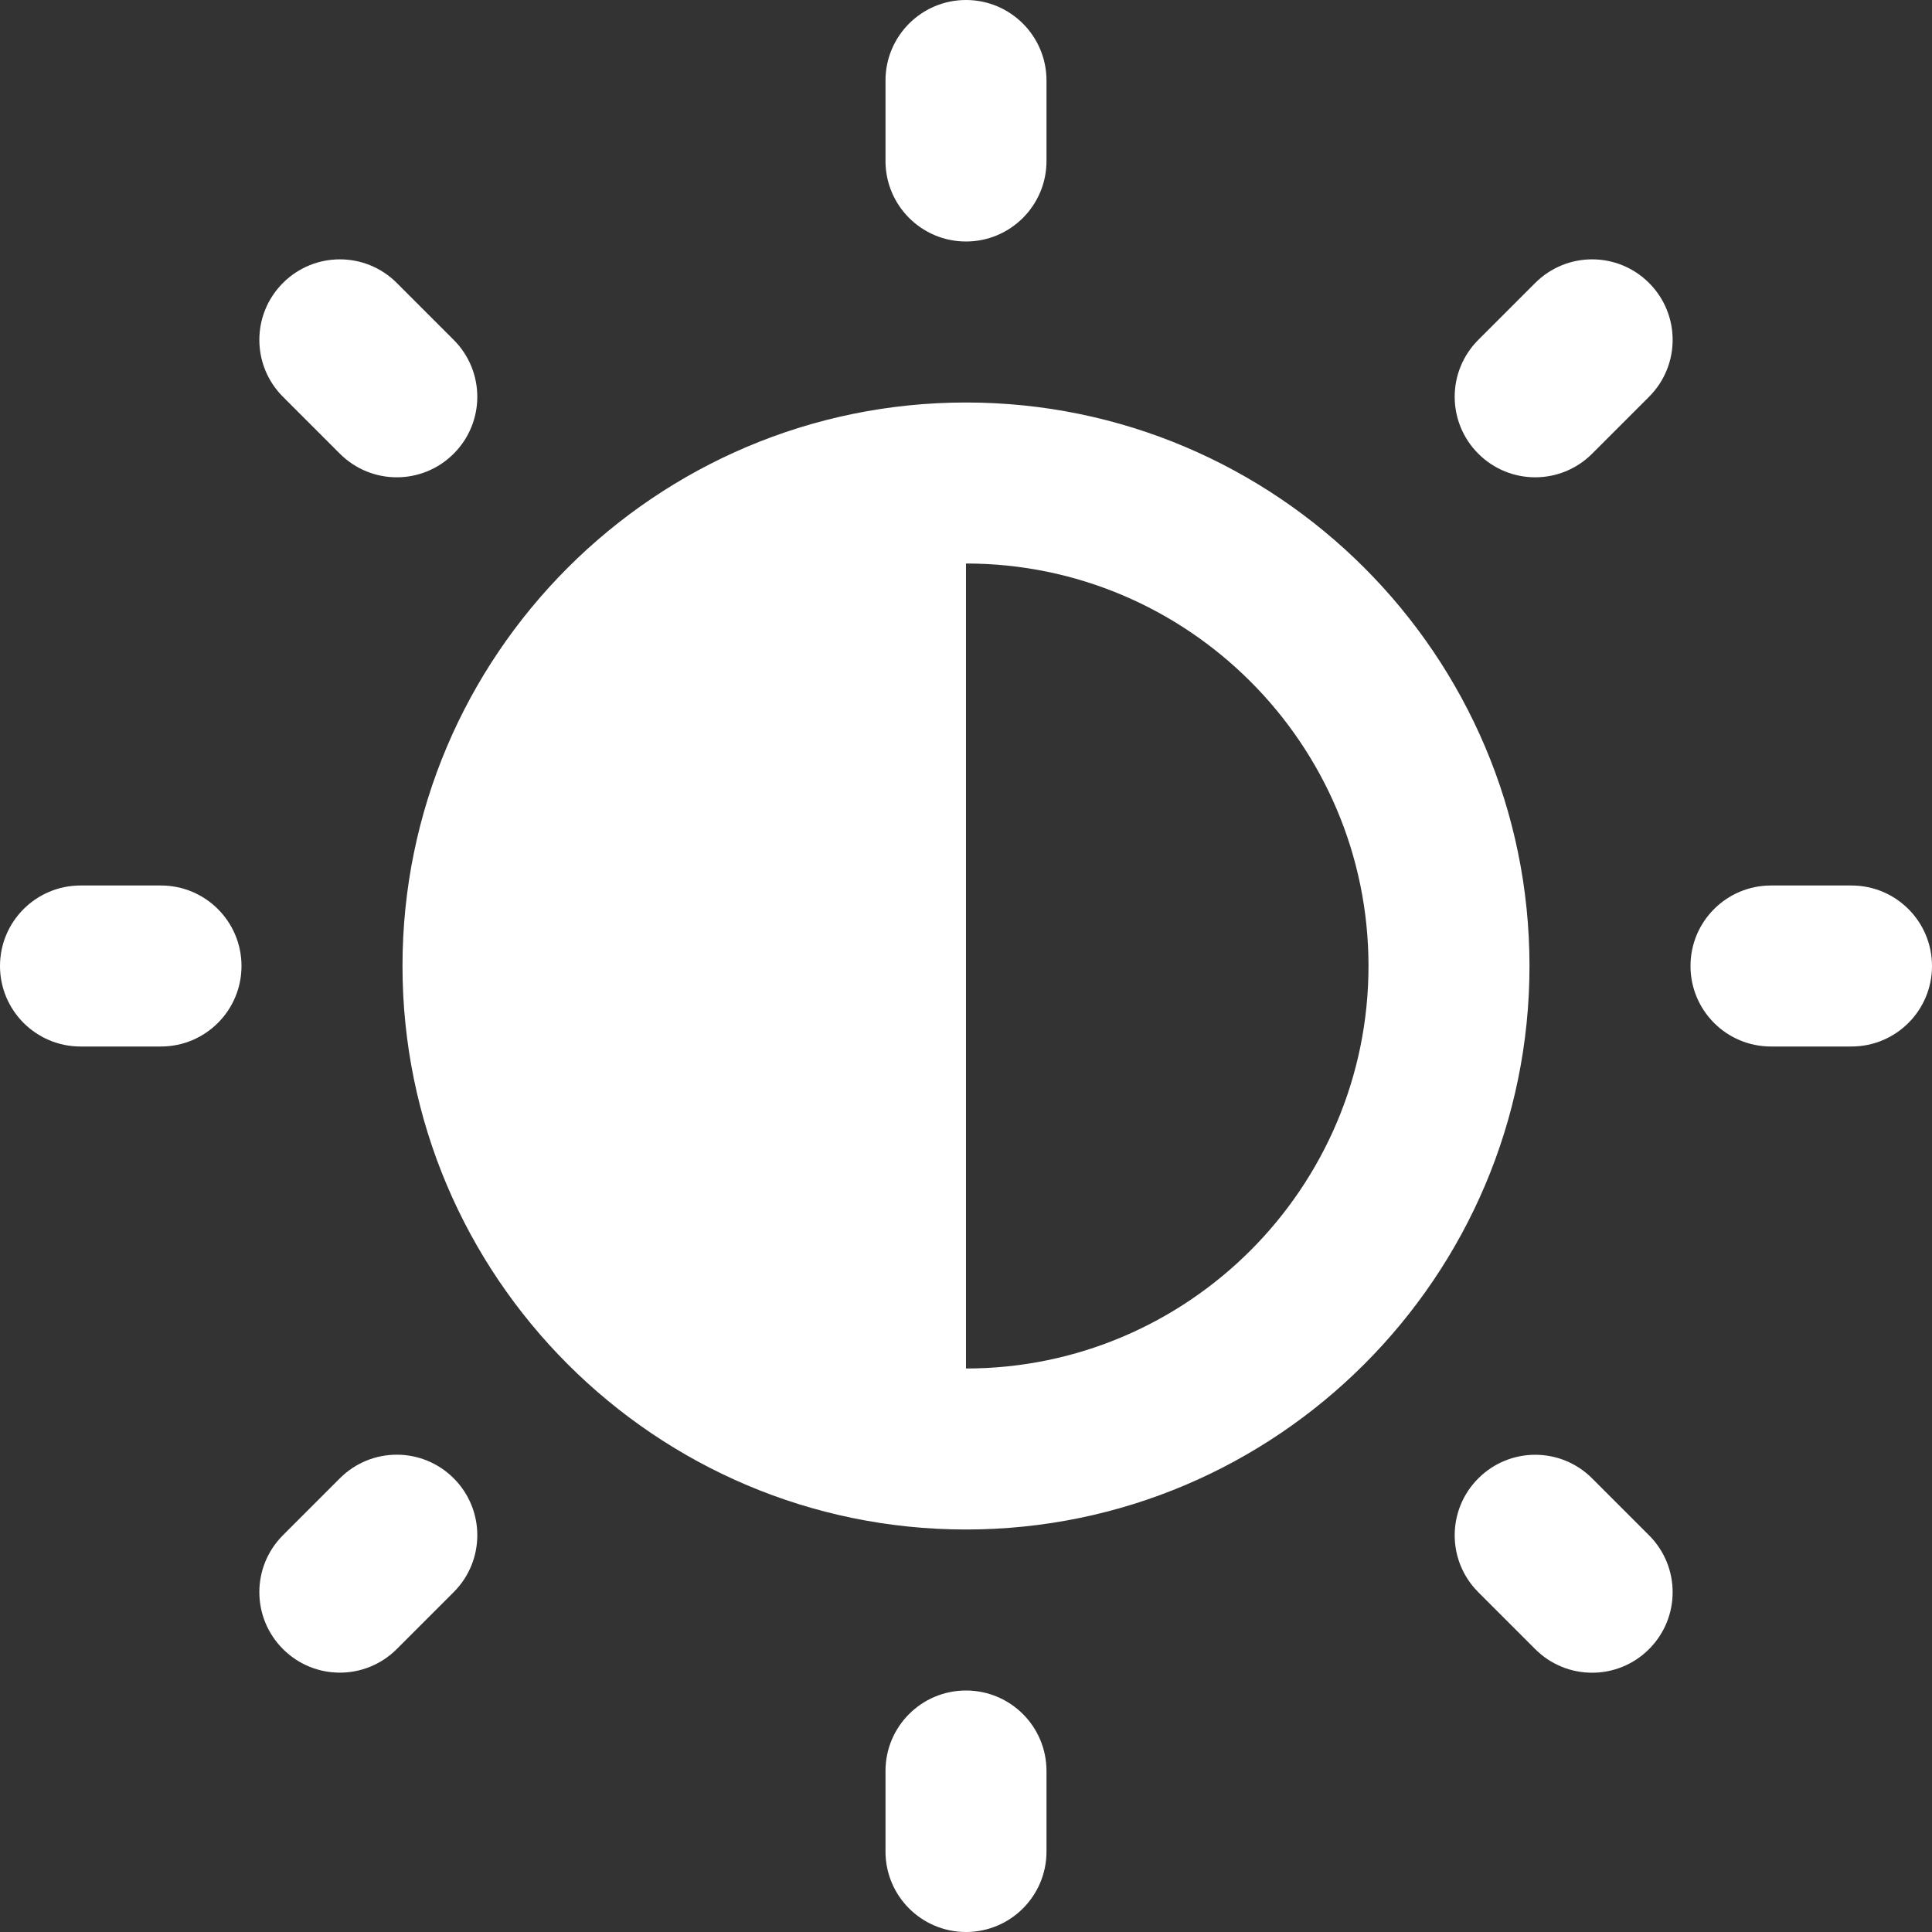 <svg id="Layer_1" viewBox="0 0 24 24" xmlns="http://www.w3.org/2000/svg" data-name="Layer 1" fill = "white"><rect x="0" y="0" width="24" height="24" fill="#333333" stroke="none"/><path d="m13 22v1c0 .553-.448 1-1 1s-1-.447-1-1v-1c0-.553.448-1 1-1s1 .447 1 1zm-1-19c.552 0 1-.448 1-1v-1c0-.552-.448-1-1-1s-1 .448-1 1v1c0 .552.448 1 1 1zm11 8h-1c-.553 0-1 .448-1 1s.447 1 1 1h1c.553 0 1-.448 1-1s-.447-1-1-1zm-21 0h-1c-.552 0-1 .448-1 1s.448 1 1 1h1c.552 0 1-.448 1-1s-.448-1-1-1zm2.222 7.364-.707.707c-.391.391-.391 1.023 0 1.414s1.023.391 1.414 0l.707-.707c.391-.391.391-1.023 0-1.414s-1.023-.391-1.414 0zm14.849-14.849-.707.707c-.391.391-.391 1.023 0 1.414s1.023.391 1.414 0l.707-.707c.391-.391.391-1.023 0-1.414s-1.023-.391-1.414 0zm.707 14.85c-.391-.391-1.023-.391-1.414 0s-.391 1.023 0 1.414l.707.707c.391.391 1.023.391 1.414 0s.391-1.023 0-1.414zm-15.556-12.729c.391.391 1.023.391 1.414 0s.391-1.023 0-1.414l-.707-.707c-.391-.391-1.023-.391-1.414 0s-.391 1.023 0 1.414zm14.778 6.364c0 3.859-3.141 7-7 7s-7-3.141-7-7 3.14-7 7-7 7 3.14 7 7zm-2 0c0-2.757-2.243-5-5-5v10c2.757 0 5-2.243 5-5z"/></svg>